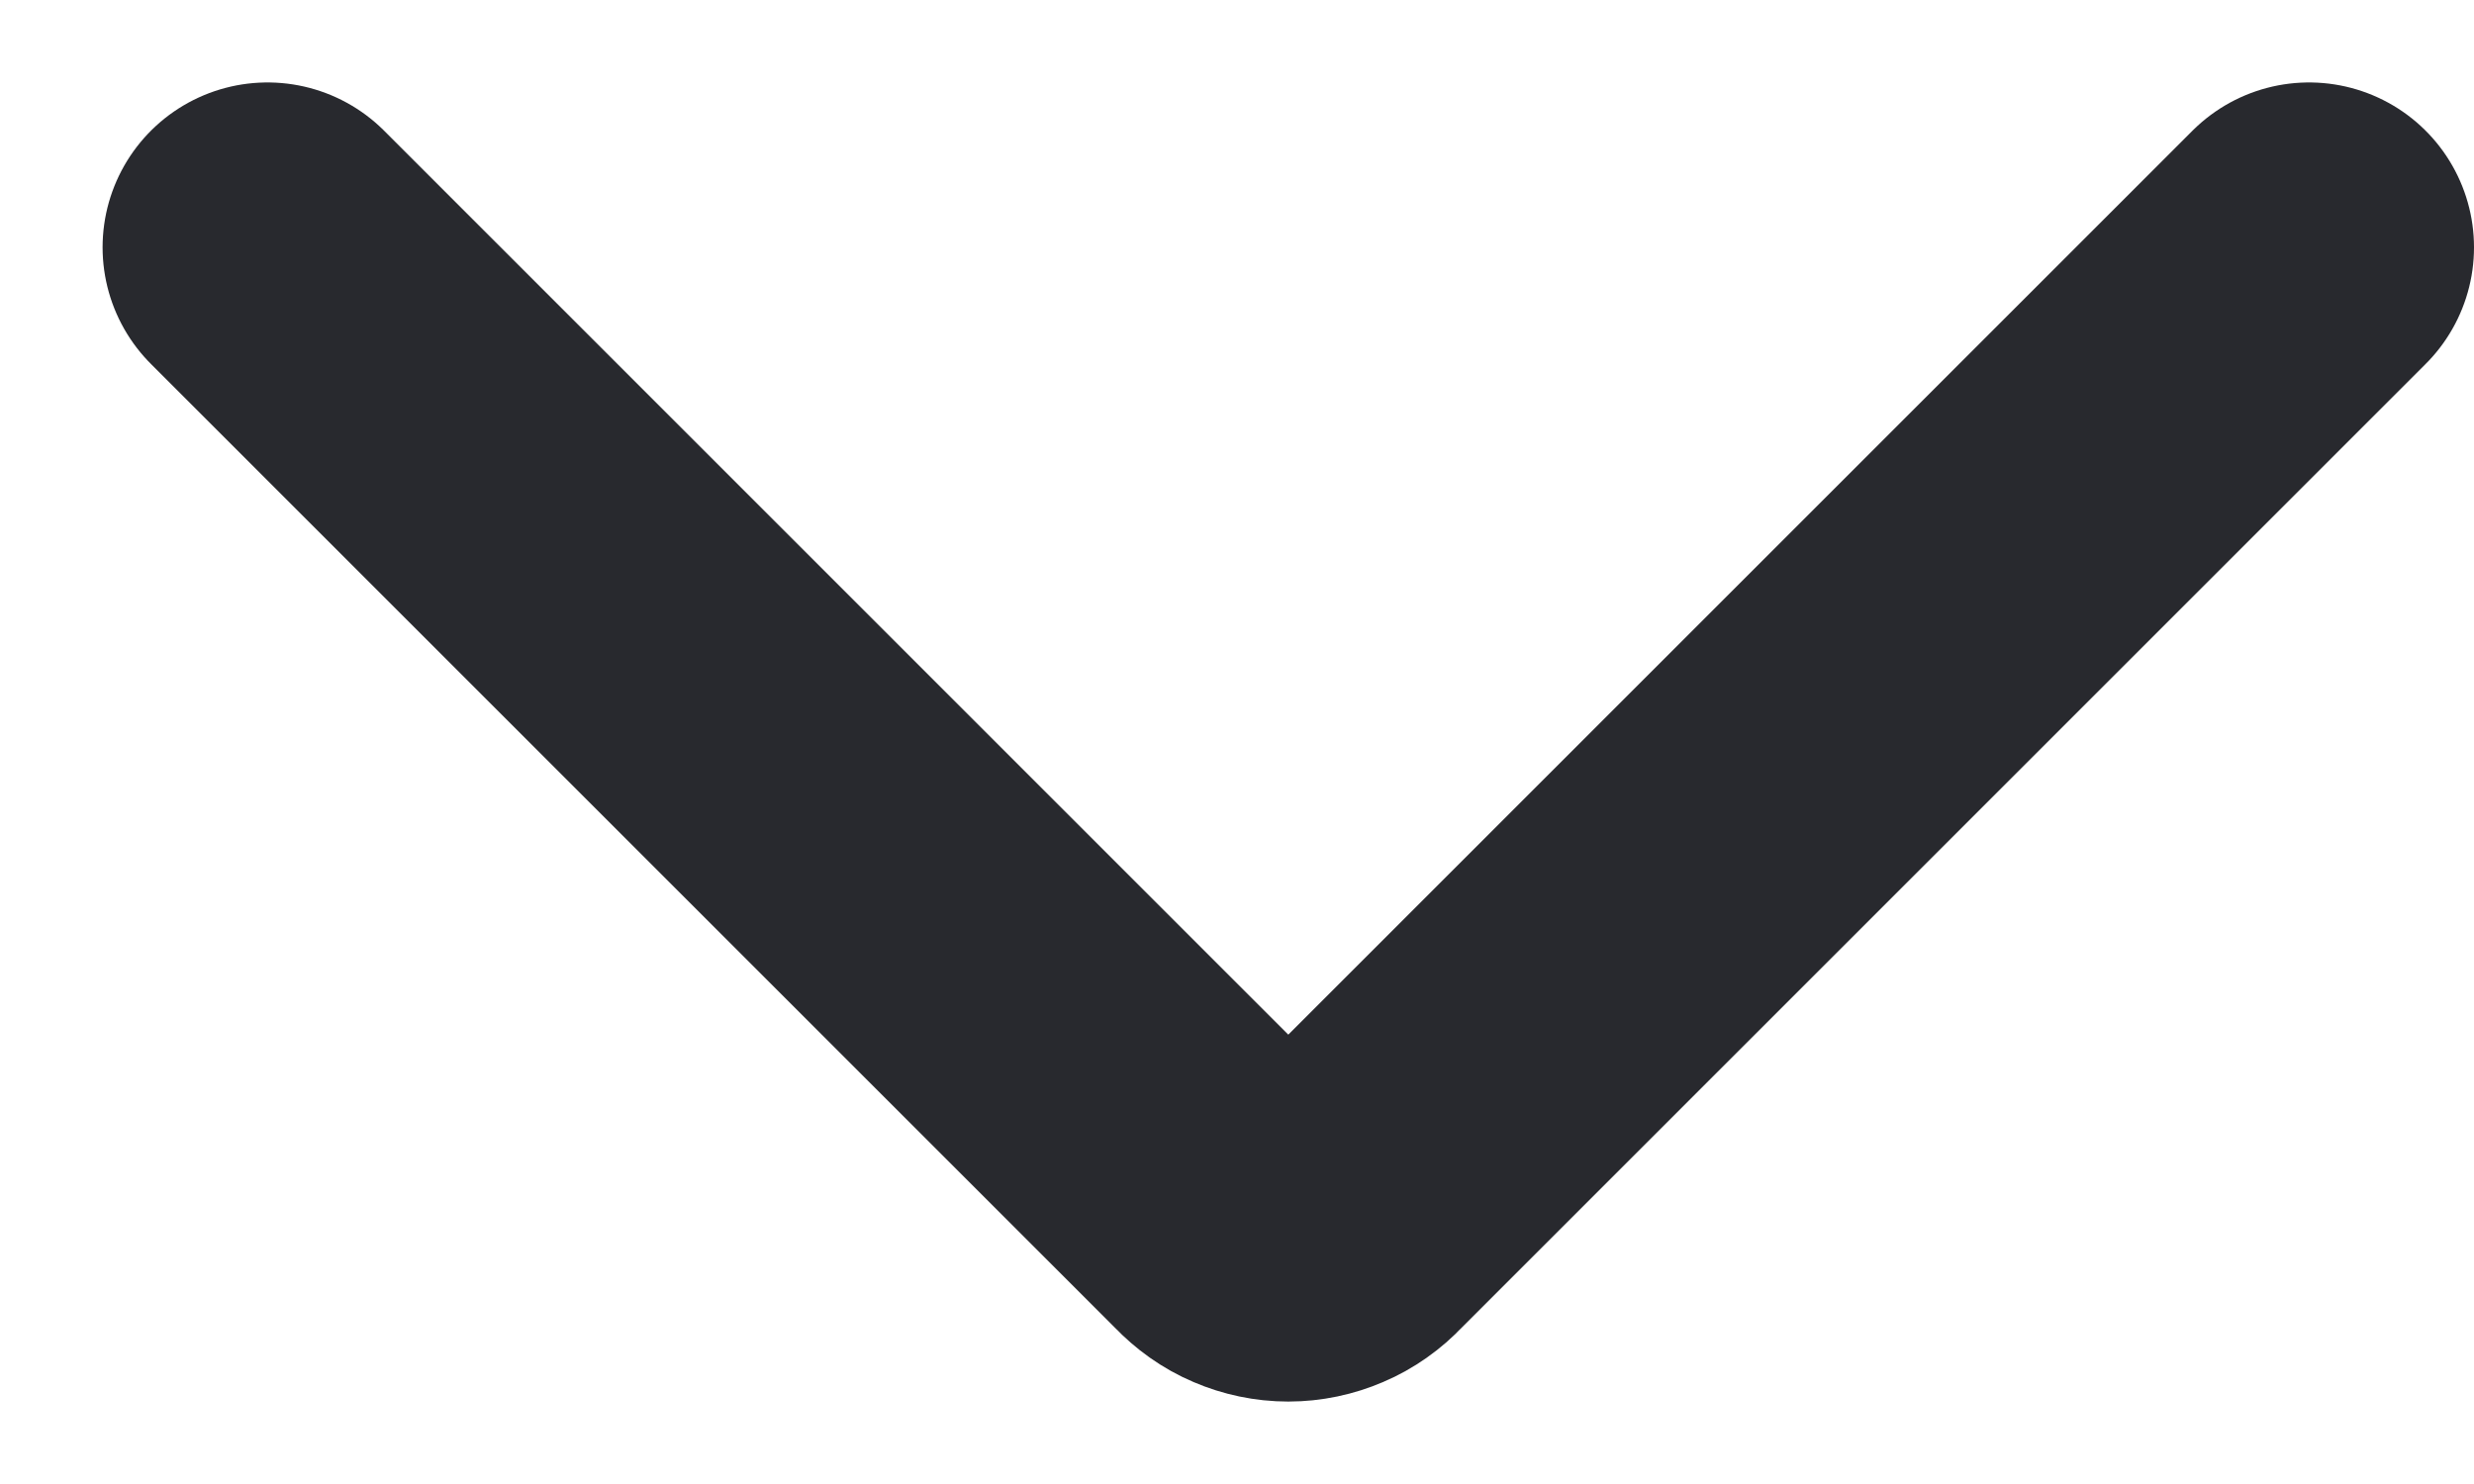 <svg width="15" height="9" viewBox="0 0 15 9" fill="none" xmlns="http://www.w3.org/2000/svg">
<g id="interface-arrows-button-right--arrow-right-keyboard">
<path id="Vector" d="M14 1.5L8.144 7.356C8.102 7.401 8.05 7.438 7.993 7.462C7.935 7.487 7.873 7.5 7.811 7.5C7.749 7.5 7.687 7.487 7.629 7.462C7.572 7.438 7.521 7.401 7.478 7.356L1.622 1.5" stroke="#28292E" stroke-width="2" stroke-linecap="round" stroke-linejoin="round"/>
</g>
</svg>
